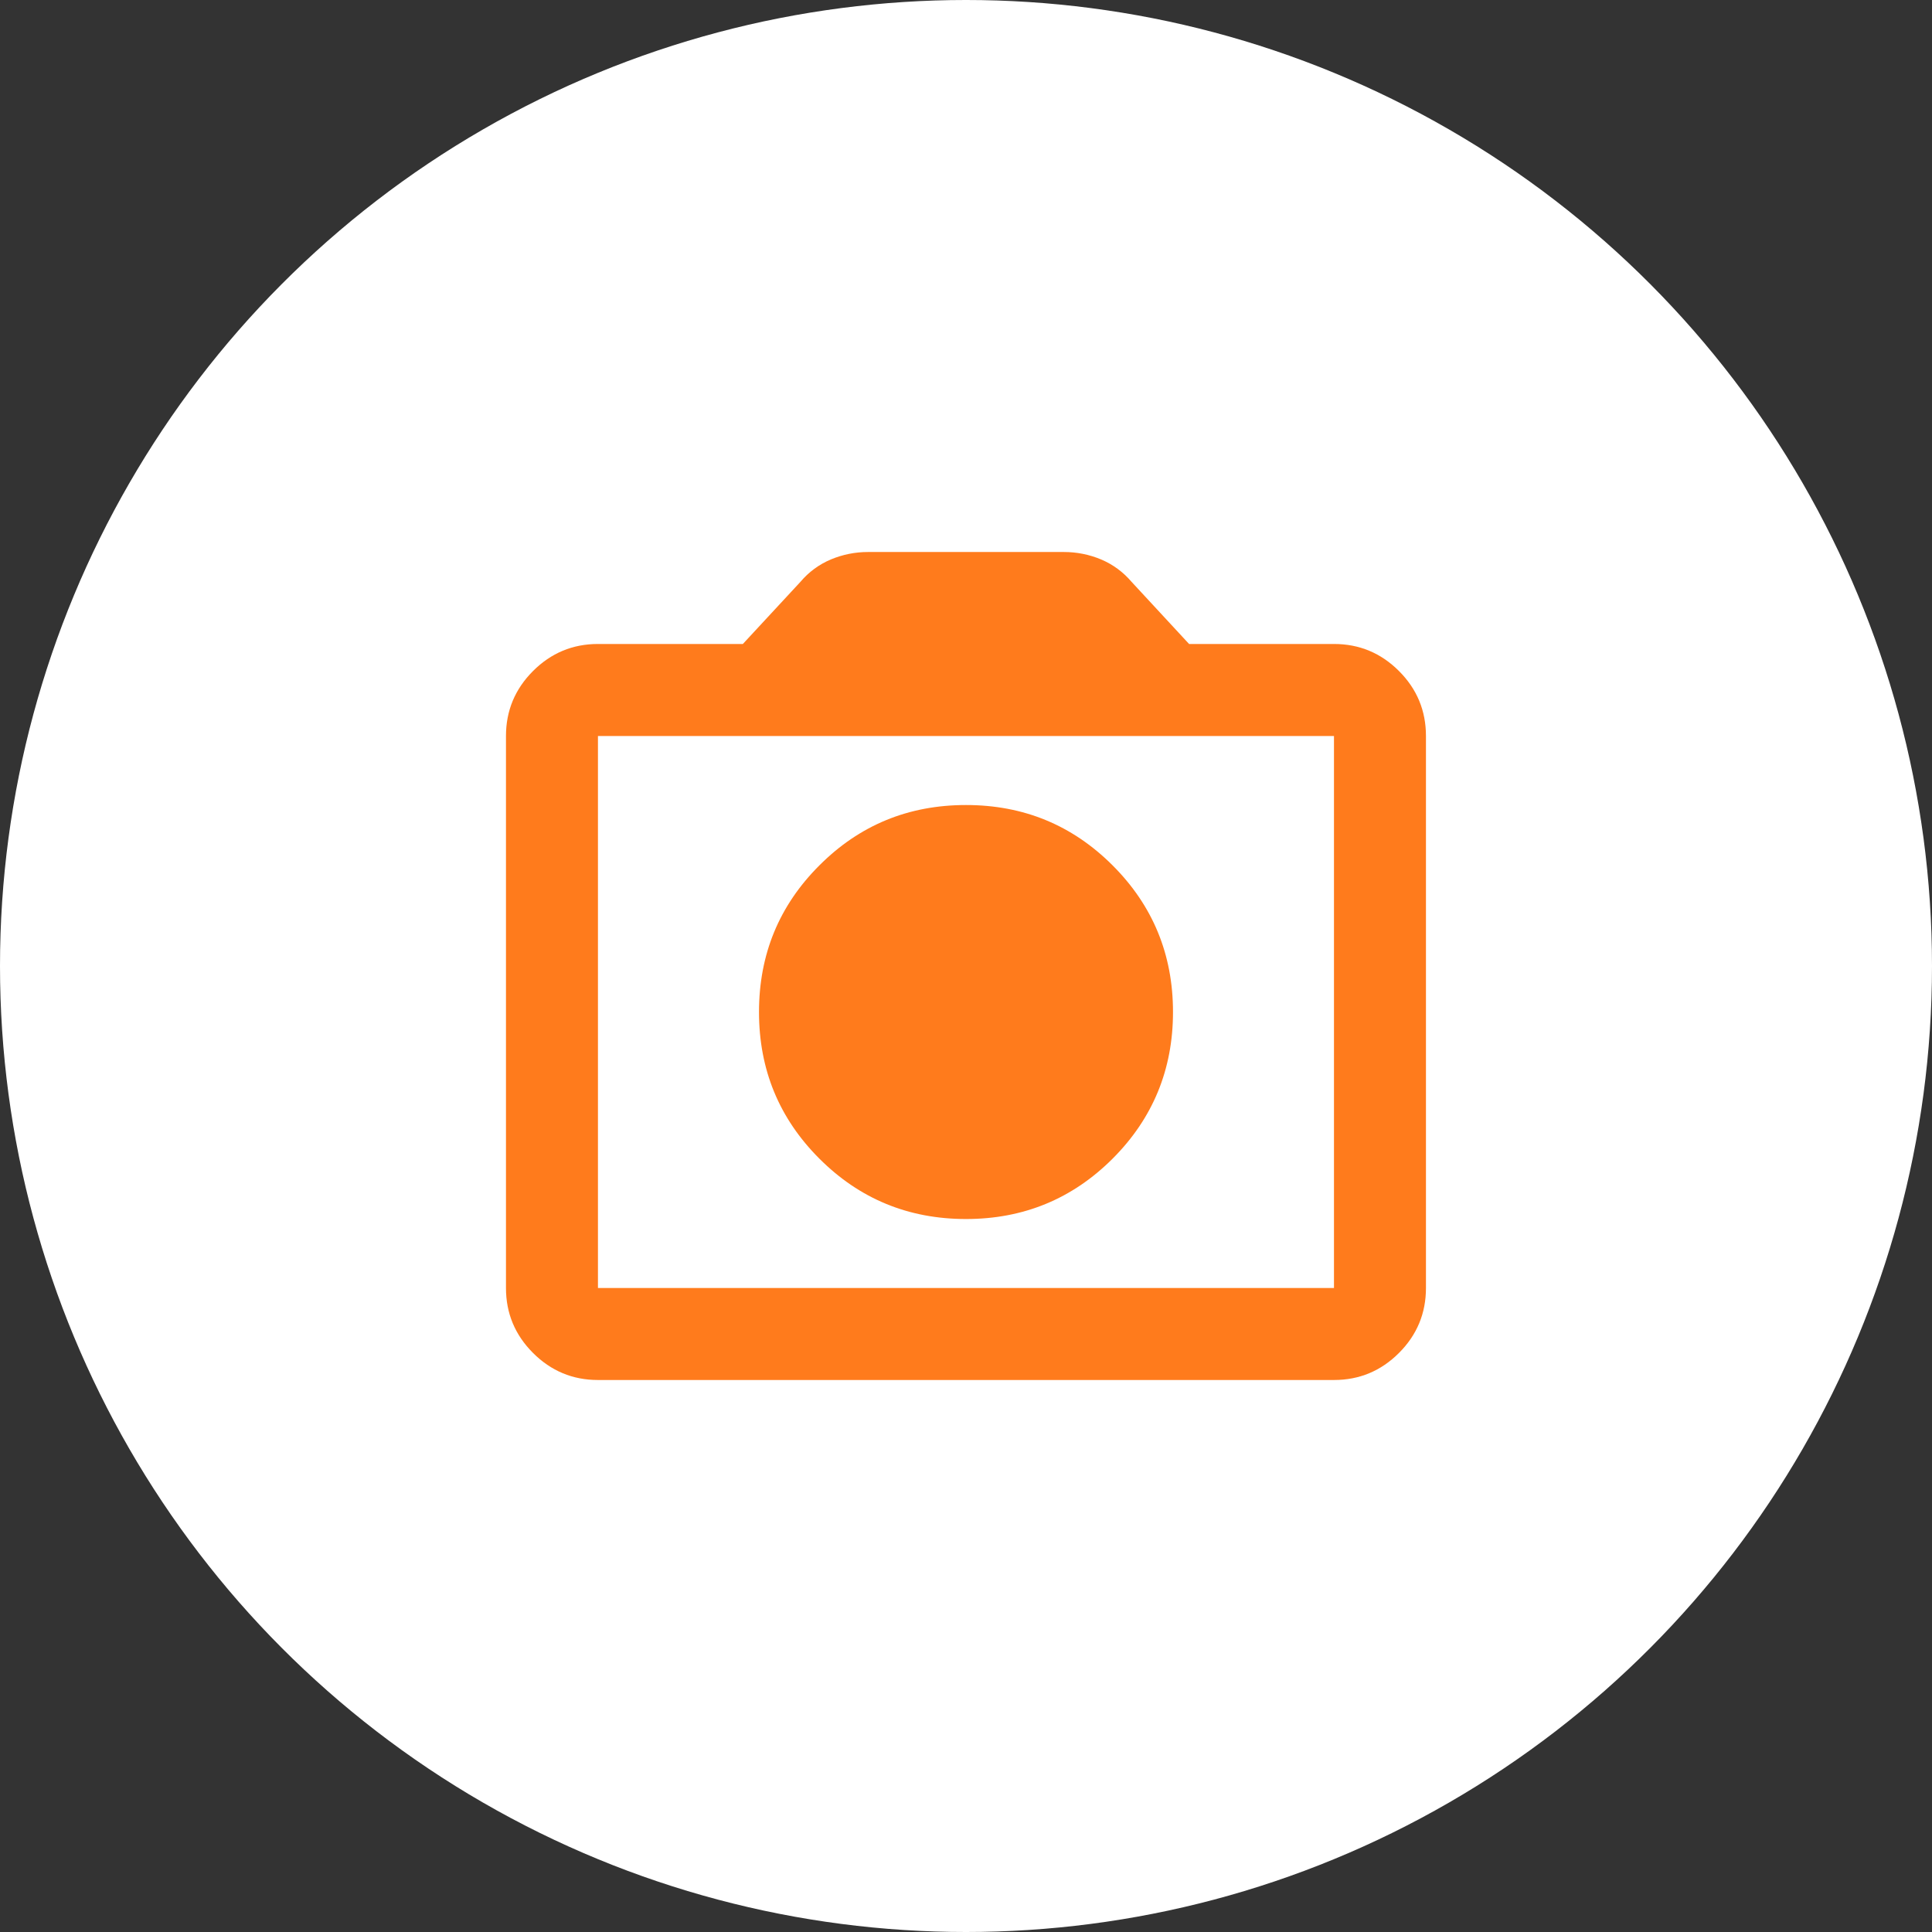 <svg width="28" height="28" viewBox="0 0 28 28" fill="none" xmlns="http://www.w3.org/2000/svg">
<rect x="0" y="0" width="28" height="28" fill="#333333" stroke="none"/>
<circle cx="14" cy="14" r="14" fill="white"/>
<path d="M14 17.667C14.833 17.667 15.541 17.375 16.125 16.792C16.708 16.208 17 15.5 17 14.667C17 13.833 16.708 13.125 16.125 12.542C15.541 11.958 14.833 11.667 14 11.667C13.166 11.667 12.458 11.958 11.875 12.542C11.291 13.125 11 13.833 11 14.667C11 15.5 11.291 16.208 11.875 16.792C12.458 17.375 13.166 17.667 14 17.667ZM8.666 20C8.3 20 7.986 19.869 7.725 19.608C7.464 19.347 7.333 19.033 7.333 18.667V10.667C7.333 10.3 7.464 9.986 7.725 9.725C7.986 9.464 8.3 9.333 8.666 9.333H10.766L11.6 8.433C11.722 8.289 11.869 8.181 12.041 8.108C12.214 8.036 12.394 8 12.583 8H15.416C15.605 8 15.786 8.036 15.958 8.108C16.13 8.181 16.277 8.289 16.4 8.433L17.233 9.333H19.333C19.7 9.333 20.014 9.464 20.275 9.725C20.536 9.986 20.666 10.3 20.666 10.667V18.667C20.666 19.033 20.536 19.347 20.275 19.608C20.014 19.869 19.7 20 19.333 20H8.666ZM19.333 18.667V10.667H8.666V18.667H19.333Z" fill="#FF7B1C"/>
</svg>
